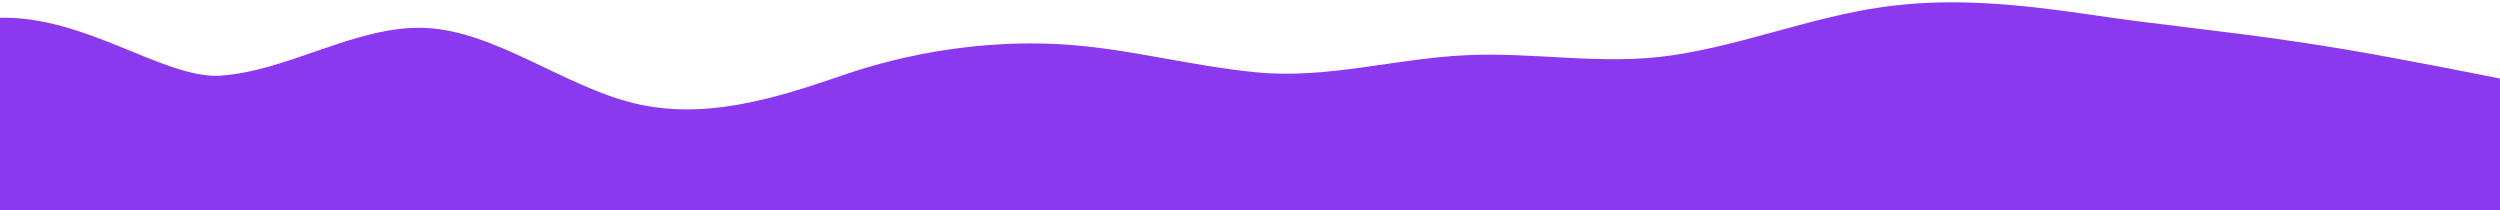 <?xml version="1.0" encoding="UTF-8" standalone="no"?>
<svg
   viewBox="0 0 3840 323"
   version="1.1"
   id="svg4"
   sodipodi:docname="wave-combo-light.svg"
   inkscape:version="1.2.1 (9c6d41e410, 2022-07-14)"
   width="3840"
   height="323"
   xmlns:inkscape="http://www.inkscape.org/namespaces/inkscape"
   xmlns:sodipodi="http://sodipodi.sourceforge.net/DTD/sodipodi-0.dtd"
   xmlns="http://www.w3.org/2000/svg"
   xmlns:svg="http://www.w3.org/2000/svg">
  <defs
     id="defs8" />
  <sodipodi:namedview
     id="namedview6"
     pagecolor="#ffffff"
     bordercolor="#000000"
     borderopacity="0.25"
     inkscape:showpageshadow="2"
     inkscape:pageopacity="0.0"
     inkscape:pagecheckerboard="0"
     inkscape:deskcolor="#d1d1d1"
     showgrid="false"
     inkscape:zoom="0.59416612"
     inkscape:cx="424.12381"
     inkscape:cy="256.66223"
     inkscape:window-width="1366"
     inkscape:window-height="706"
     inkscape:window-x="-8"
     inkscape:window-y="-8"
     inkscape:window-maximized="1"
     inkscape:current-layer="svg4" />
  <path
     fill="#0099ff"
     fill-opacity="1"
     d="M -0.758,27.301 C 129.928,23.857 248.571,118.594 334.763,116.423 441.136,110.814 547.508,37.995 653.881,42.915 c 106.372,4.92 212.745,89.548 319.117,115.428 106.372,26.274 212.745,-5.215 319.117,-41.92 106.372,-37.098 222.239,-53.835 328.612,-48.915 106.372,4.92 203.25,33.466 309.623,43.601 106.373,10.529 212.745,-20.96 319.117,-26.176 106.373,-5.609 212.745,16.04 319.117,0 106.373,-15.449 212.745,-58.048 319.117,-73.497 106.373,-16.04 212.745,-4.931 319.117,10.519 106.372,16.04 212.745,25.88 319.117,41.92 106.372,15.449 212.745,37.098 265.931,47.234 l 53.186,10.529 V 522.521 C 2069.449,586.089 1061.314,696.27 -20.196,532.52 Z"
     id="path2"
     style="fill:#8b39ef;fill-opacity:1;stroke-width:1.618"
     sodipodi:nodetypes="ccsccsccccccccccc" />
</svg>
